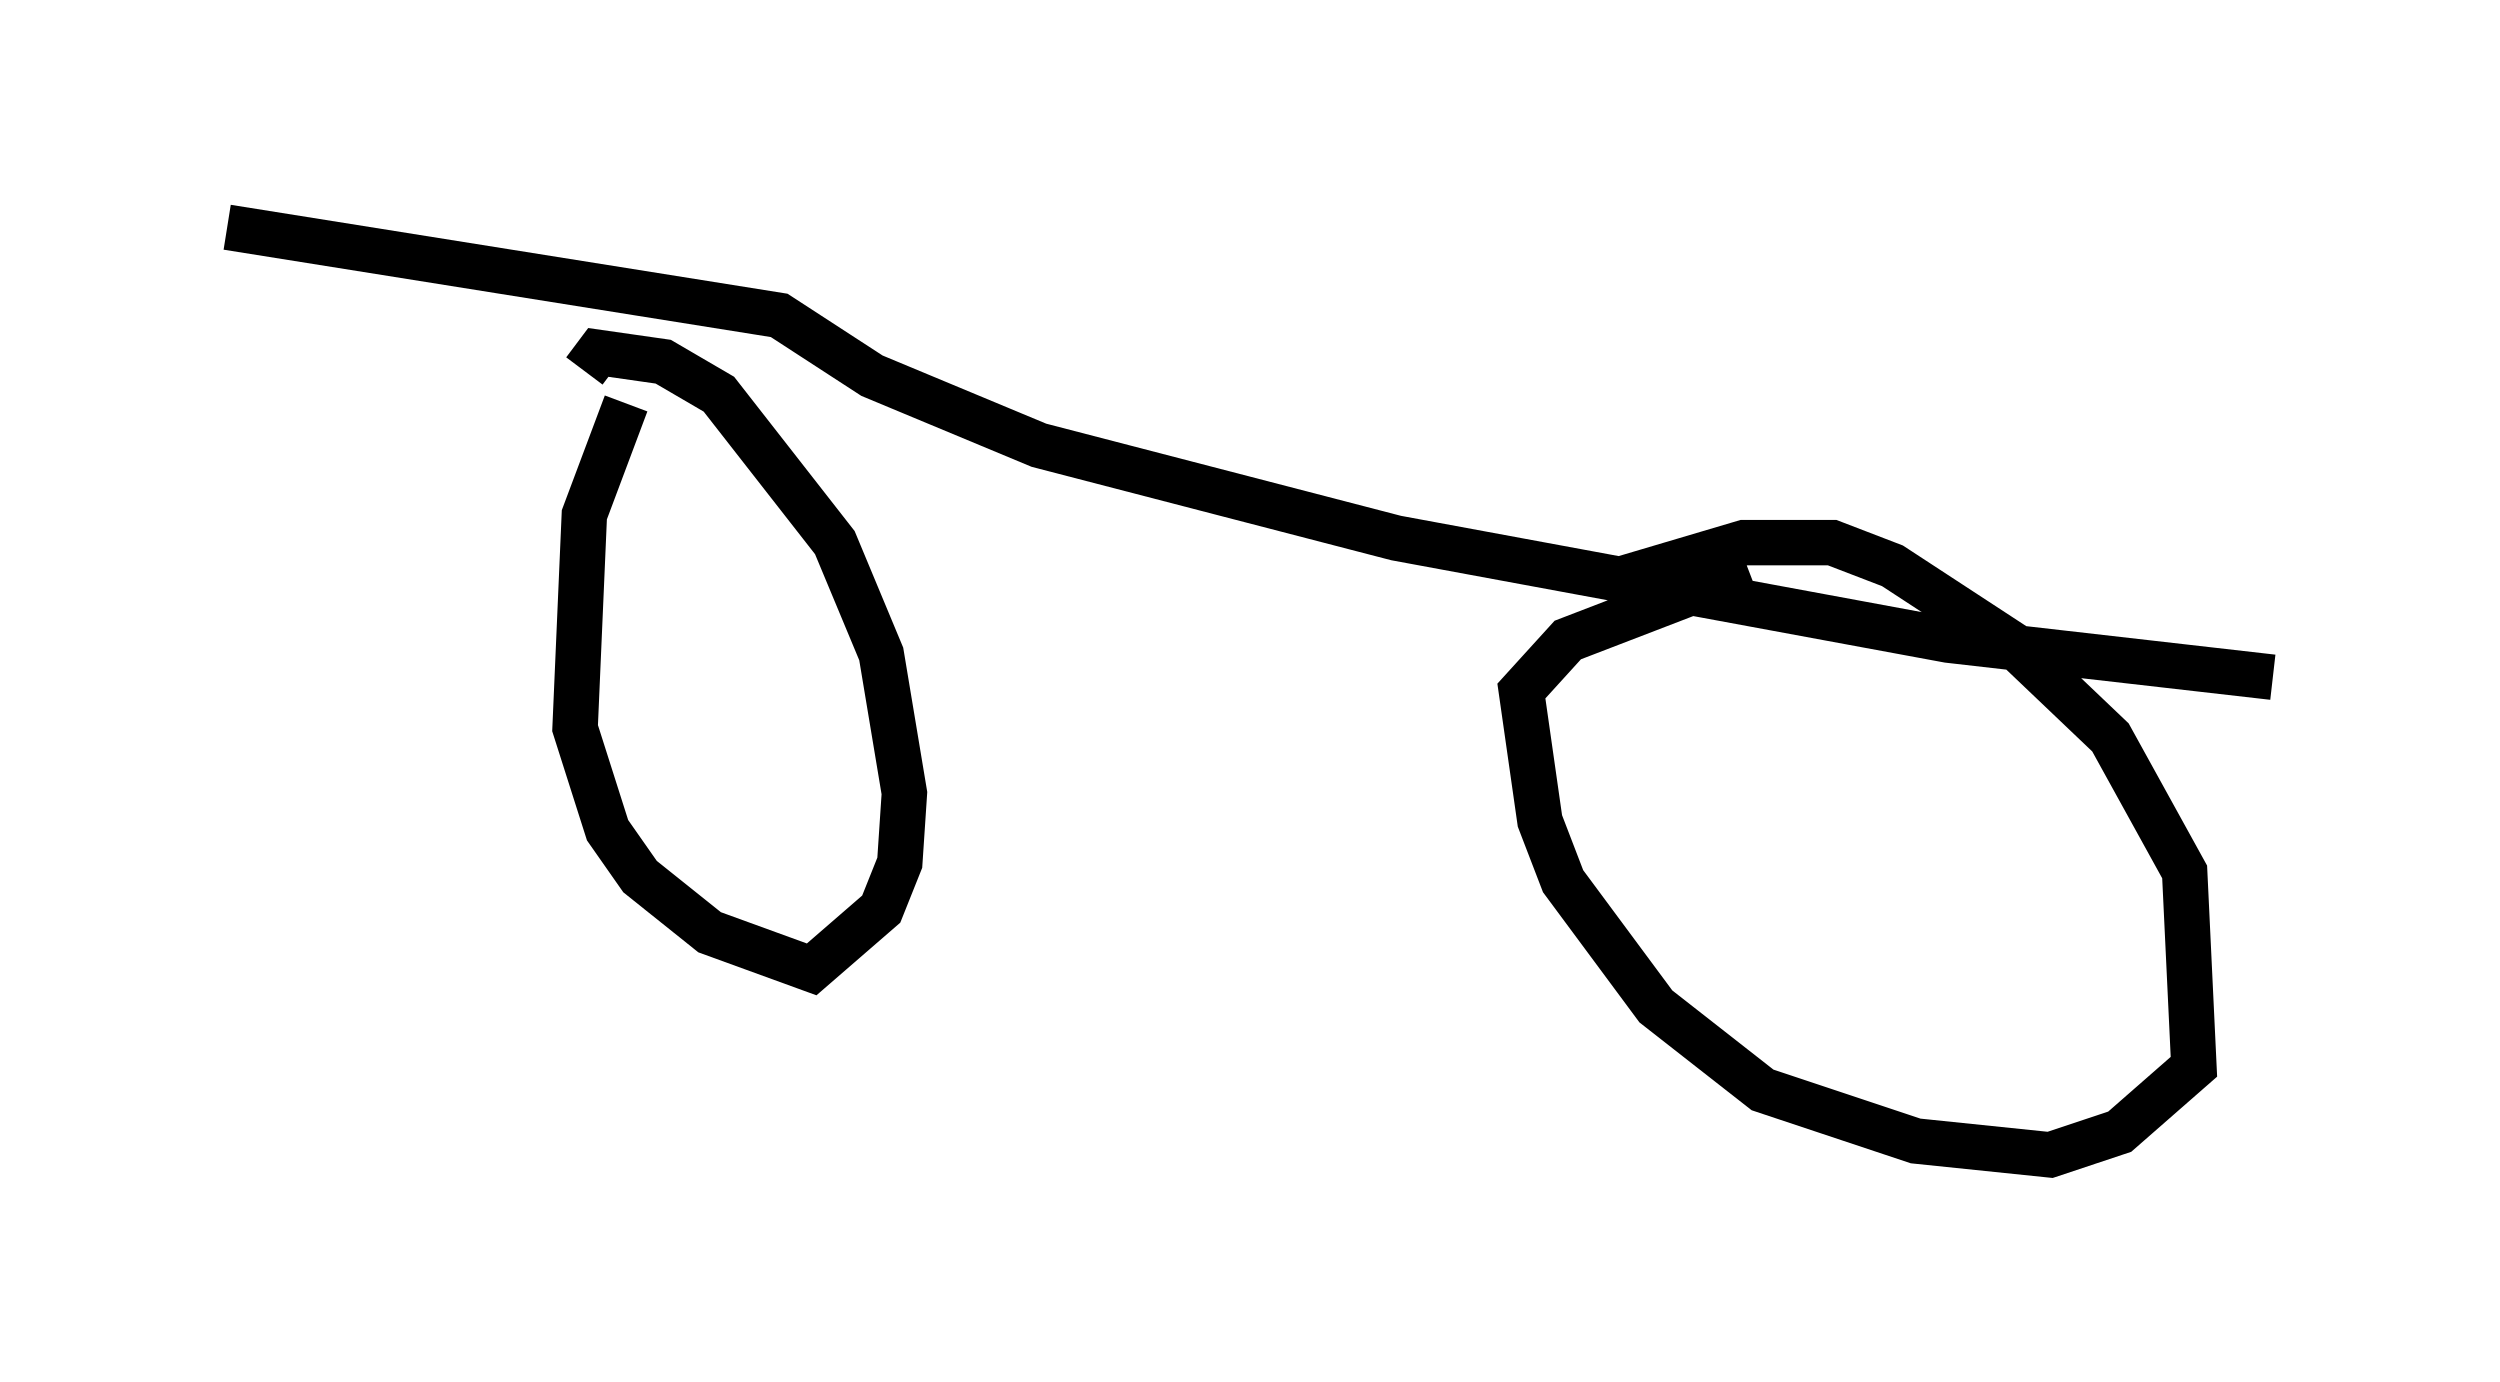 <?xml version="1.0" encoding="utf-8" ?>
<svg baseProfile="full" height="30.417" version="1.1" width="55.019" xmlns="http://www.w3.org/2000/svg" xmlns:ev="http://www.w3.org/2001/xml-events" xmlns:xlink="http://www.w3.org/1999/xlink"><defs /><rect fill="white" height="30.417" width="55.019" x="0" y="0" /><path d="M14.902, 7.246 m-1.123, 1.633 l-0.919, 2.45 -0.204, 4.696 l0.715, 2.246 0.715, 1.021 l1.531, 1.225 2.246, 0.817 l1.531, -1.327 0.408, -1.021 l0.102, -1.531 -0.51, -3.063 l-1.021, -2.45 -2.552, -3.267 l-1.225, -0.715 -1.429, -0.204 l-0.306, 0.408 m25.623, 4.39 l-3.981, 1.531 -1.021, 1.123 l0.408, 2.858 0.51, 1.327 l2.042, 2.756 2.348, 1.838 l3.369, 1.123 2.96, 0.306 l1.531, -0.51 1.633, -1.429 l-0.204, -4.288 -1.633, -2.96 l-2.144, -2.042 -2.654, -1.735 l-1.327, -0.51 -1.94, 0.0 l-2.756, 0.817 m-30.625, -7.758 l12.148, 1.94 2.042, 1.327 l3.675, 1.531 7.861, 2.042 l12.148, 2.246 7.146, 0.817 " fill="none" stroke="black" stroke-width="1" /></svg>